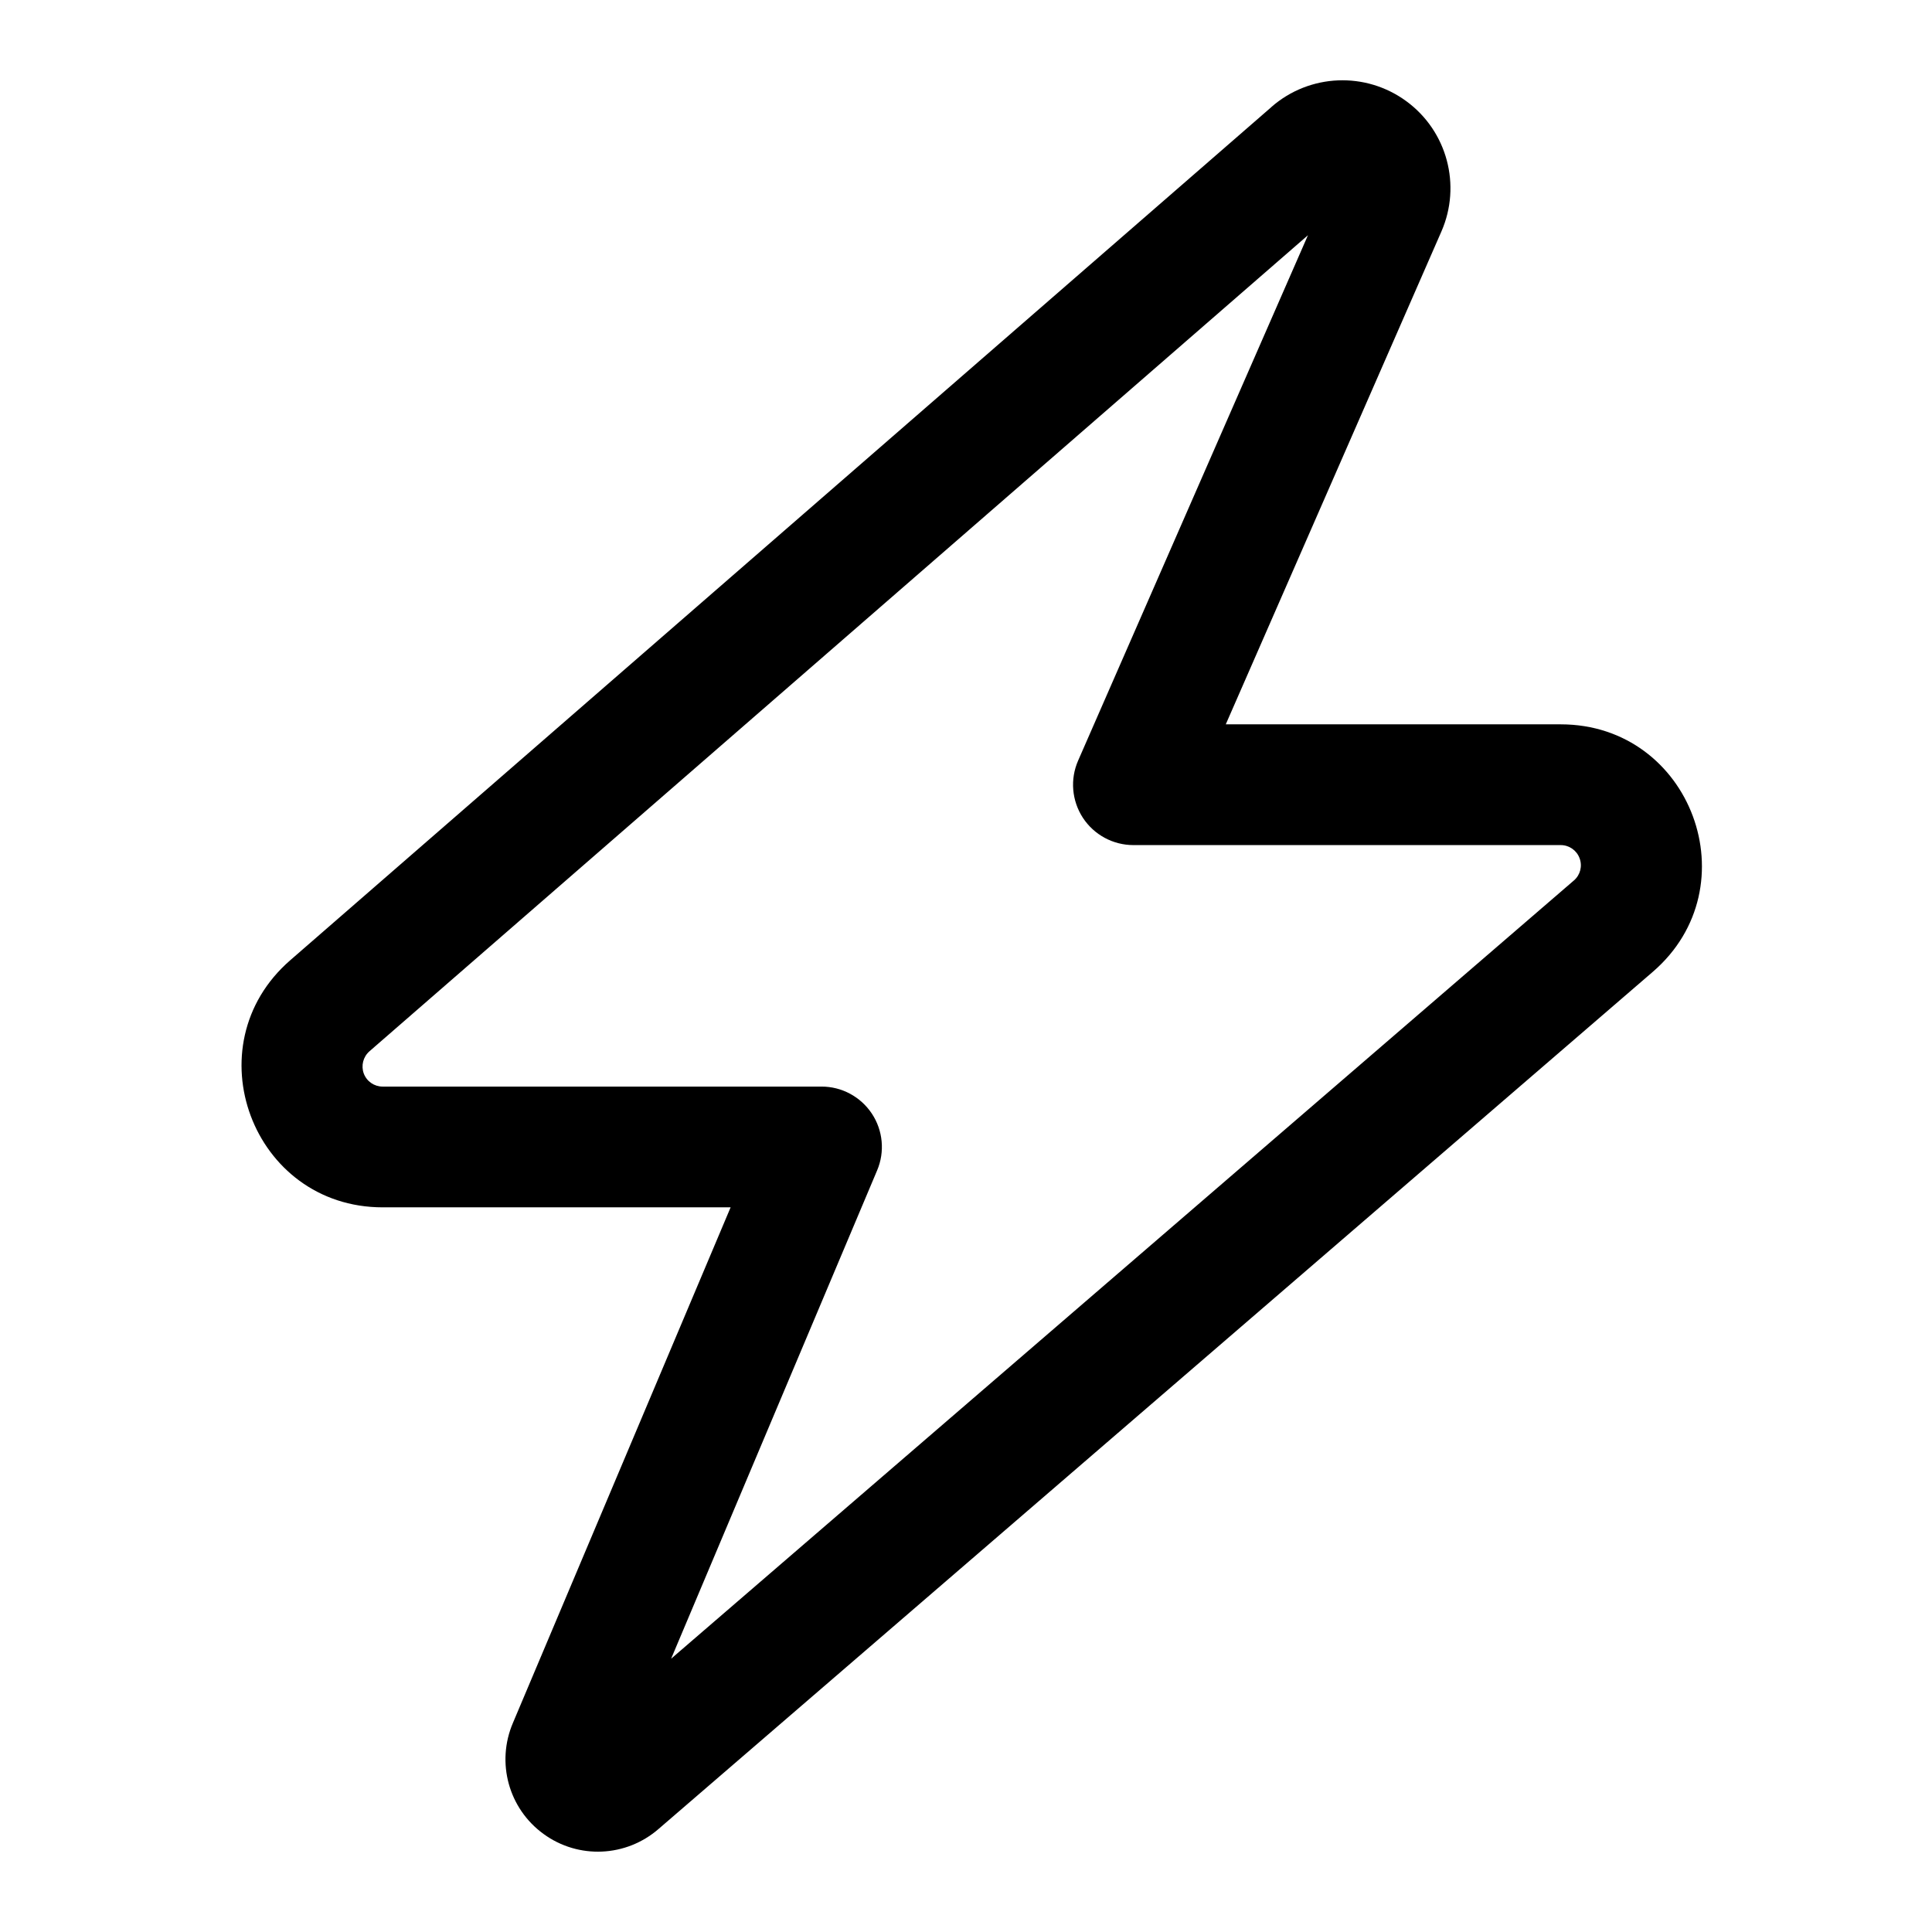 <?xml version="1.0" encoding="UTF-8"?>
<svg width="24px" height="24px" viewBox="0 0 24 24" version="1.1" xmlns="http://www.w3.org/2000/svg" xmlns:xlink="http://www.w3.org/1999/xlink">
    <title>icon/24/zap-24</title>
    <g id="icon/24/zap-24" stroke="none" stroke-width="1" fill="none" fill-rule="evenodd">
        <path d="M15.796,1.327 C16.269,0.915 16.965,0.886 17.471,1.258 C17.977,1.629 18.157,2.302 17.905,2.877 L15.227,8.998 L19.388,8.998 C21.011,8.998 21.76,11.014 20.531,12.073 L8.182,22.719 C7.778,23.071 7.185,23.098 6.752,22.782 C6.318,22.467 6.161,21.895 6.372,21.402 L9.076,14.998 L4.754,14.998 C3.135,14.998 2.384,12.99 3.606,11.928 L15.796,1.328 L15.796,1.327 Z M16.248,2.922 L4.59,13.059 C4.511,13.128 4.483,13.238 4.519,13.336 C4.556,13.434 4.649,13.498 4.754,13.498 L10.204,13.498 C10.455,13.497 10.69,13.623 10.83,13.833 C10.969,14.042 10.994,14.308 10.896,14.539 L8.337,20.605 L19.552,10.937 C19.631,10.869 19.659,10.759 19.622,10.661 C19.586,10.563 19.492,10.498 19.388,10.498 L14.08,10.498 C13.827,10.498 13.591,10.371 13.452,10.159 C13.314,9.947 13.291,9.68 13.393,9.448 L16.248,2.922 Z" id="Shape" fill="#000000" fill-rule="nonzero"></path>
    </g>
</svg>